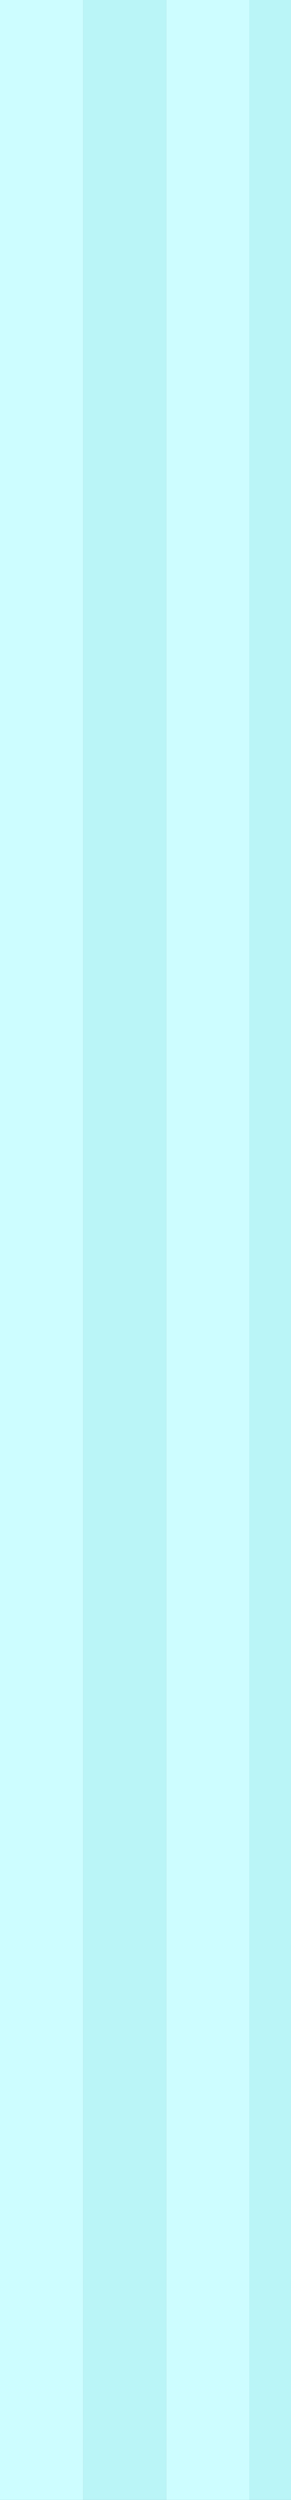 <?xml version="1.0" encoding="UTF-8" standalone="no"?>
<svg xmlns:ffdec="https://www.free-decompiler.com/flash" xmlns:xlink="http://www.w3.org/1999/xlink" ffdec:objectType="shape" height="480.0px" width="56.0px" xmlns="http://www.w3.org/2000/svg">
  <rect width="100%" height="100%" fill="#333333" stroke="none"/>
  <g transform="matrix(1.0, 0.0, 0.0, 1.0, 0.0, 0.0)">
    <path d="M48.0 0.0 L56.0 0.0 56.0 480.0 48.0 480.0 48.0 0.0 M32.0 480.0 L16.0 480.0 16.0 0.0 32.0 0.0 32.0 480.0" fill="#baf5f7" fill-rule="evenodd" stroke="none"/>
    <path d="M48.0 480.0 L32.0 480.0 32.0 0.0 48.0 0.0 48.0 480.0 M16.0 480.0 L0.0 480.0 0.0 0.0 16.0 0.0 16.0 480.0" fill="#cdfdff" fill-rule="evenodd" stroke="none"/>
  </g>
</svg>
